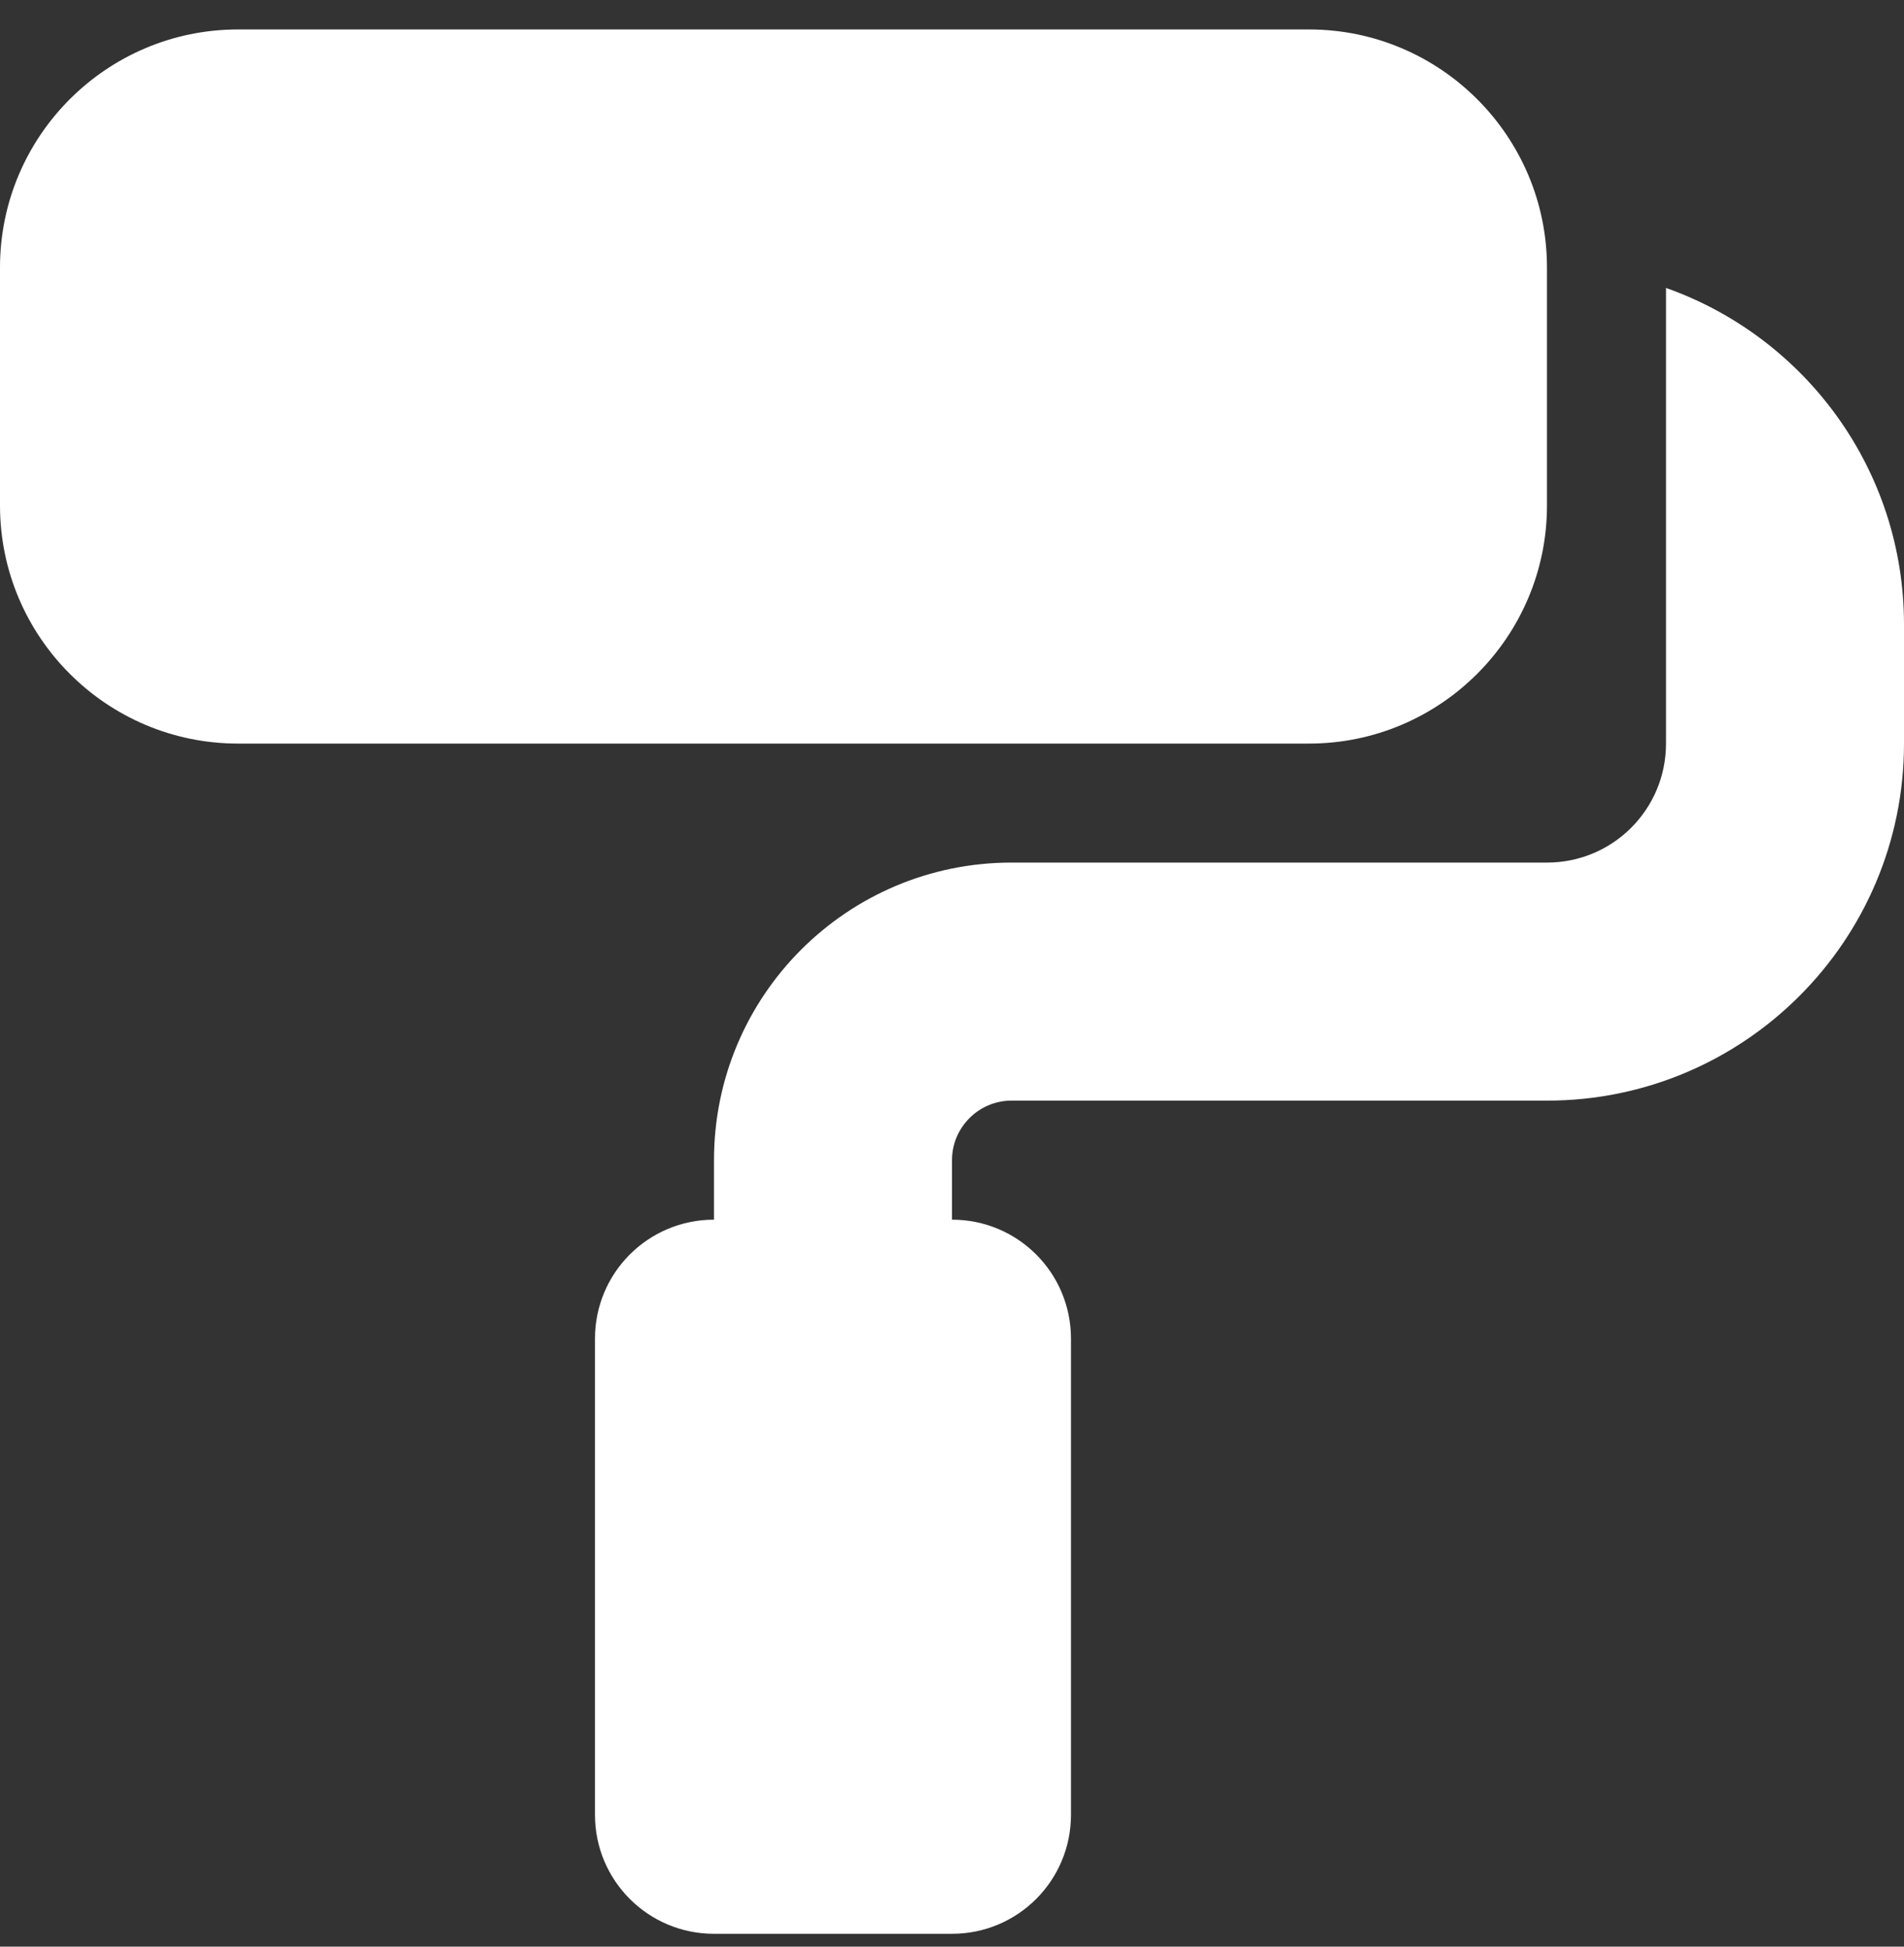 <svg width="45" height="46" viewBox="0 0 45 46" fill="none" xmlns="http://www.w3.org/2000/svg">
<rect x="0" y="0" width="45" height="46" fill="#333333" stroke="none"/>
<g clip-path="url(#clip0_52_2)">
<path d="M0 6.321C0 3.218 2.522 0.696 5.625 0.696H30.938C34.04 0.696 36.562 3.218 36.562 6.321V11.946C36.562 15.048 34.04 17.571 30.938 17.571H5.625C2.522 17.571 0 15.048 0 11.946V6.321ZM14.062 31.633C14.062 30.078 15.319 28.821 16.875 28.821V27.414C16.875 23.53 20.021 20.383 23.906 20.383H36.562C38.118 20.383 39.375 19.126 39.375 17.571V14.758V6.804C42.653 7.964 45 11.084 45 14.758V17.571C45 22.229 41.221 26.008 36.562 26.008H23.906C23.133 26.008 22.5 26.641 22.5 27.414V28.821C24.056 28.821 25.312 30.078 25.312 31.633V42.883C25.312 44.439 24.056 45.696 22.5 45.696H16.875C15.319 45.696 14.062 44.439 14.062 42.883V31.633Z" fill="white"/>
</g>
<defs>
<clipPath id="clip0_52_2">
<rect width="45" height="45" fill="white" transform="translate(0 0.696)"/>
</clipPath>
</defs>
</svg>
